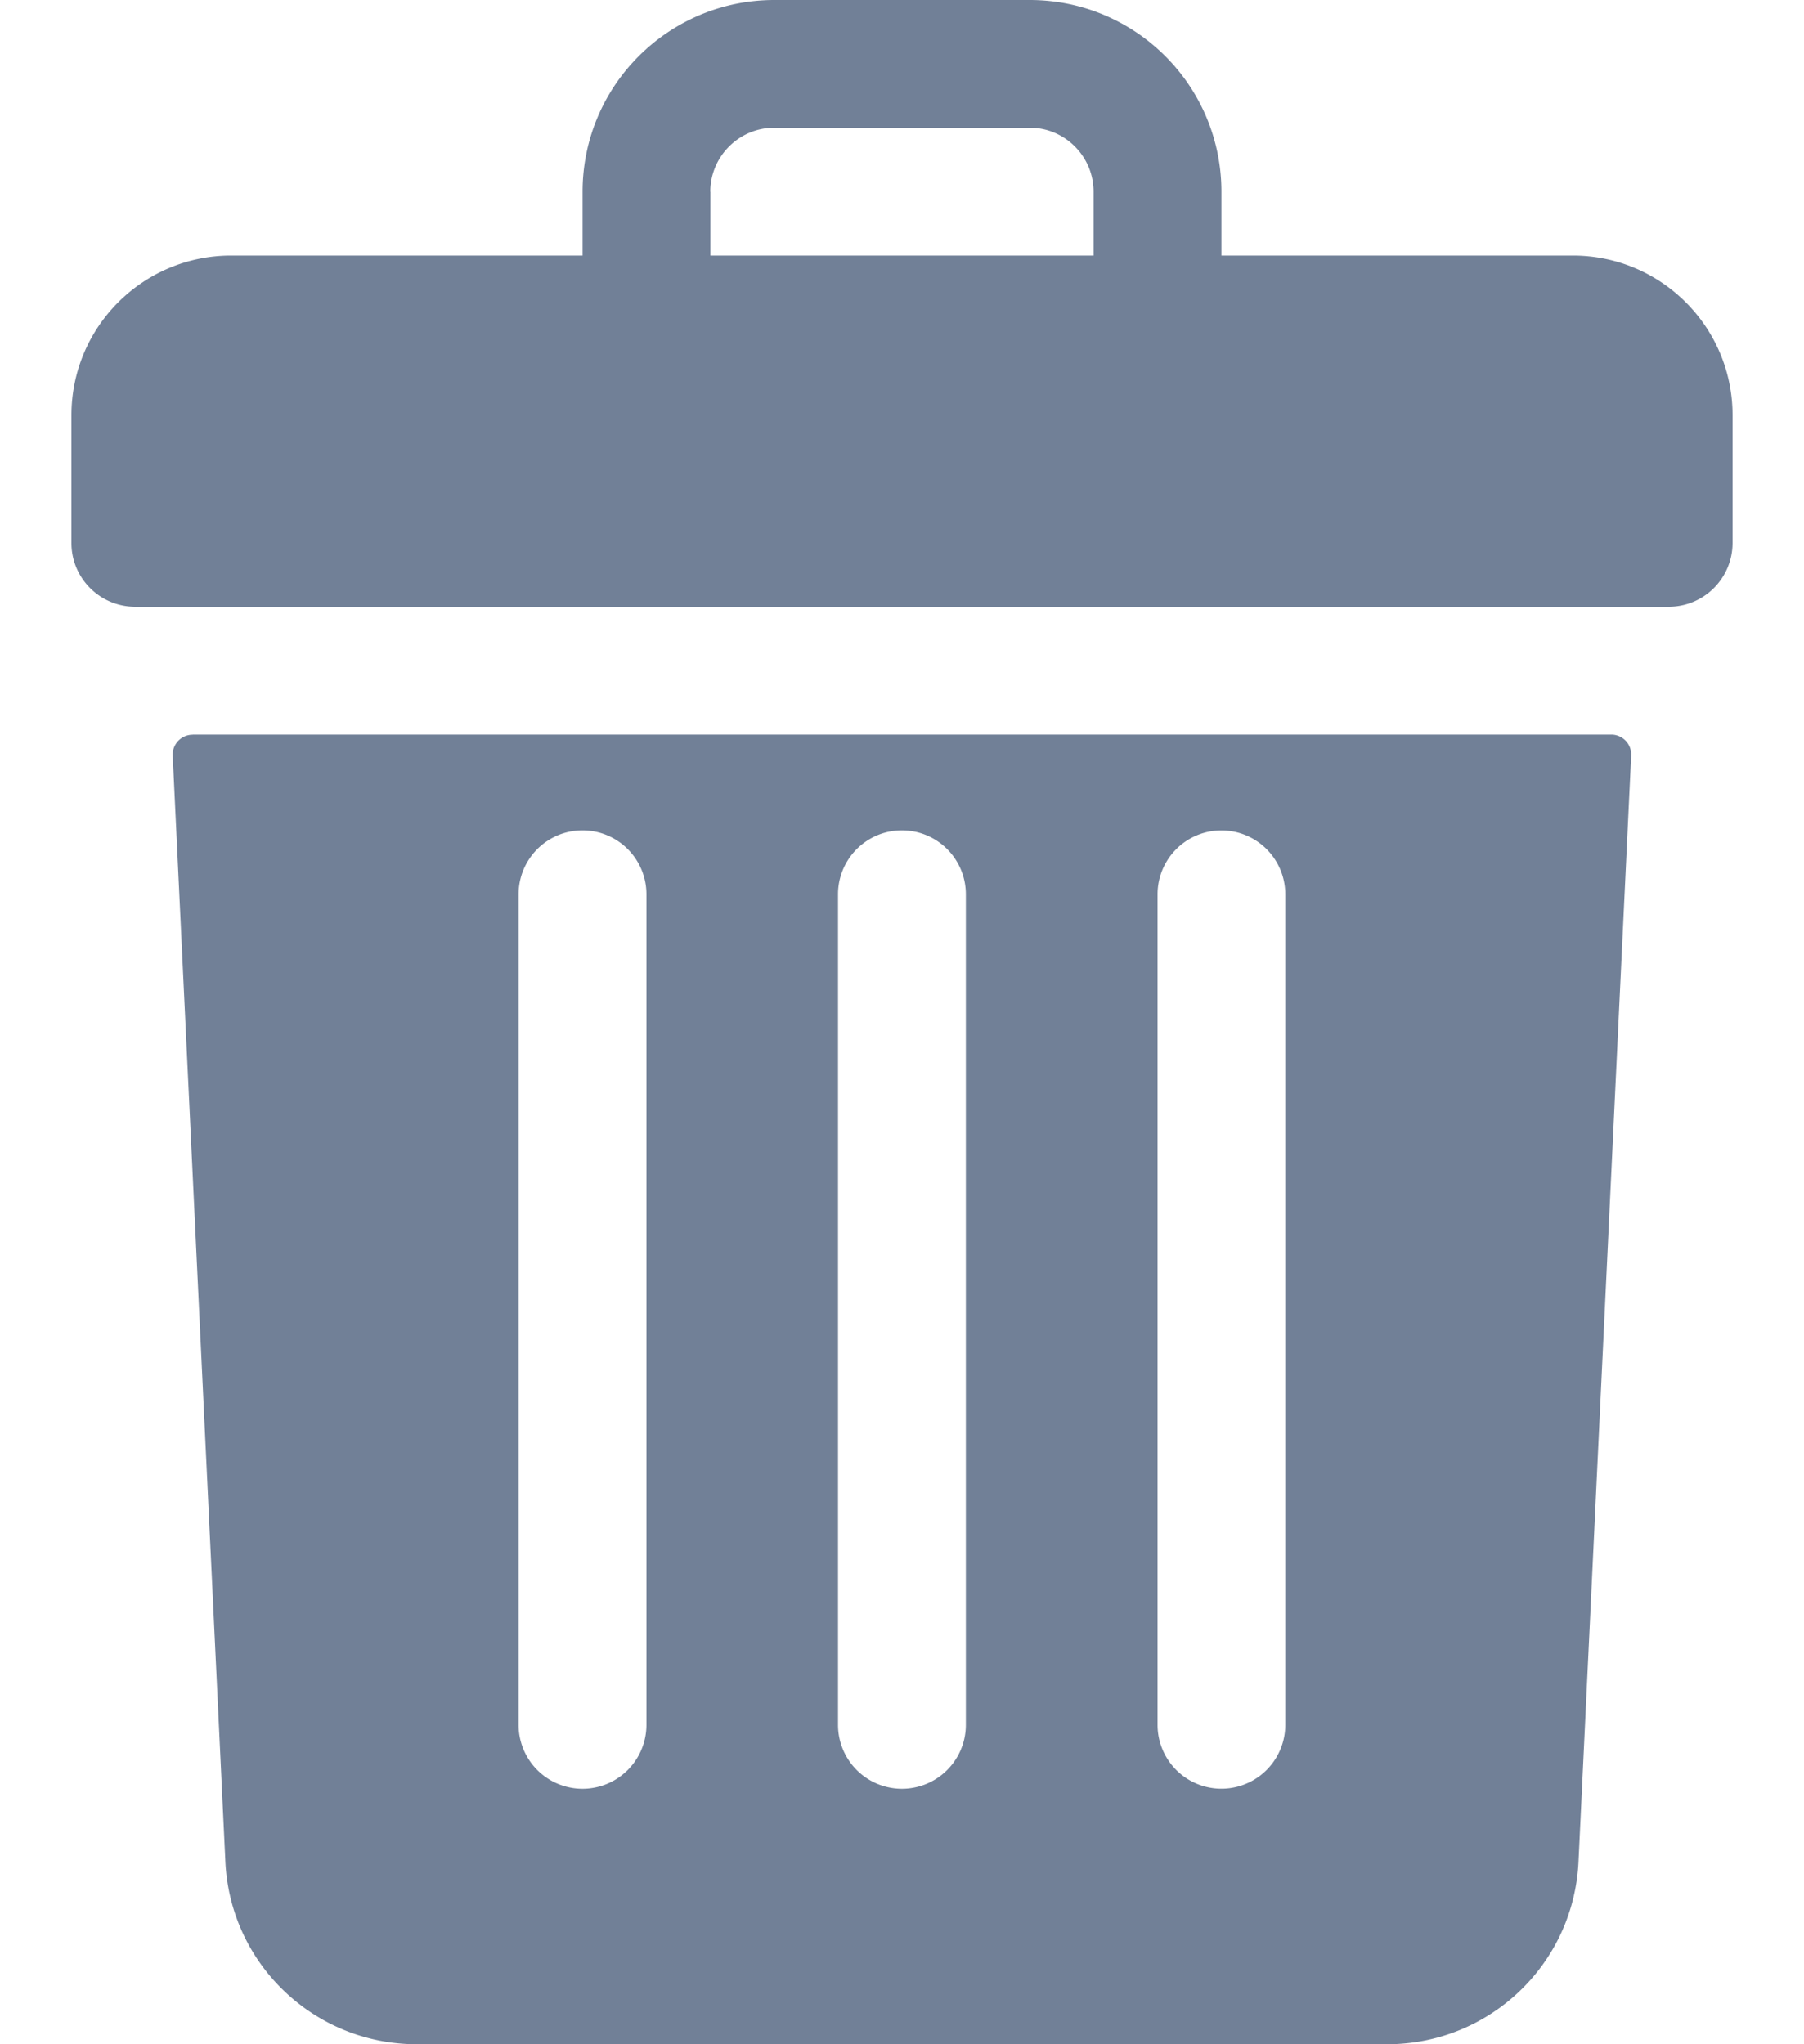 <svg width="15" height="17" fill="none" xmlns="http://www.w3.org/2000/svg"><g opacity=".6" fill="#132C52"><path d="M13.078 2.125h-2.922v-.531C10.156.714 9.443 0 8.562 0H6.438c-.88 0-1.594.714-1.594 1.594v.531H1.922c-.734 0-1.328.595-1.328 1.328v1.063c0 .293.238.53.531.53h12.75a.531.531 0 0 0 .531-.53V3.453c0-.733-.594-1.328-1.328-1.328zm-7.172-.531c0-.293.239-.532.532-.532h2.125c.292 0 .53.239.53.532v.531H5.907v-.531zM1.602 6.11c-.095 0-.17.079-.166.173l.438 9.199c.04.851.74 1.518 1.592 1.518h8.067c.853 0 1.552-.667 1.592-1.518l.438-9.199a.166.166 0 0 0-.165-.174H1.602zm8.023 1.327a.531.531 0 1 1 1.062 0v6.907a.531.531 0 1 1-1.062 0V7.438zm-2.657 0a.531.531 0 1 1 1.063 0v6.907a.531.531 0 1 1-1.063 0V7.438zm-2.656 0a.531.531 0 1 1 1.063 0v6.907a.531.531 0 1 1-1.063 0V7.438z"/></g></svg>